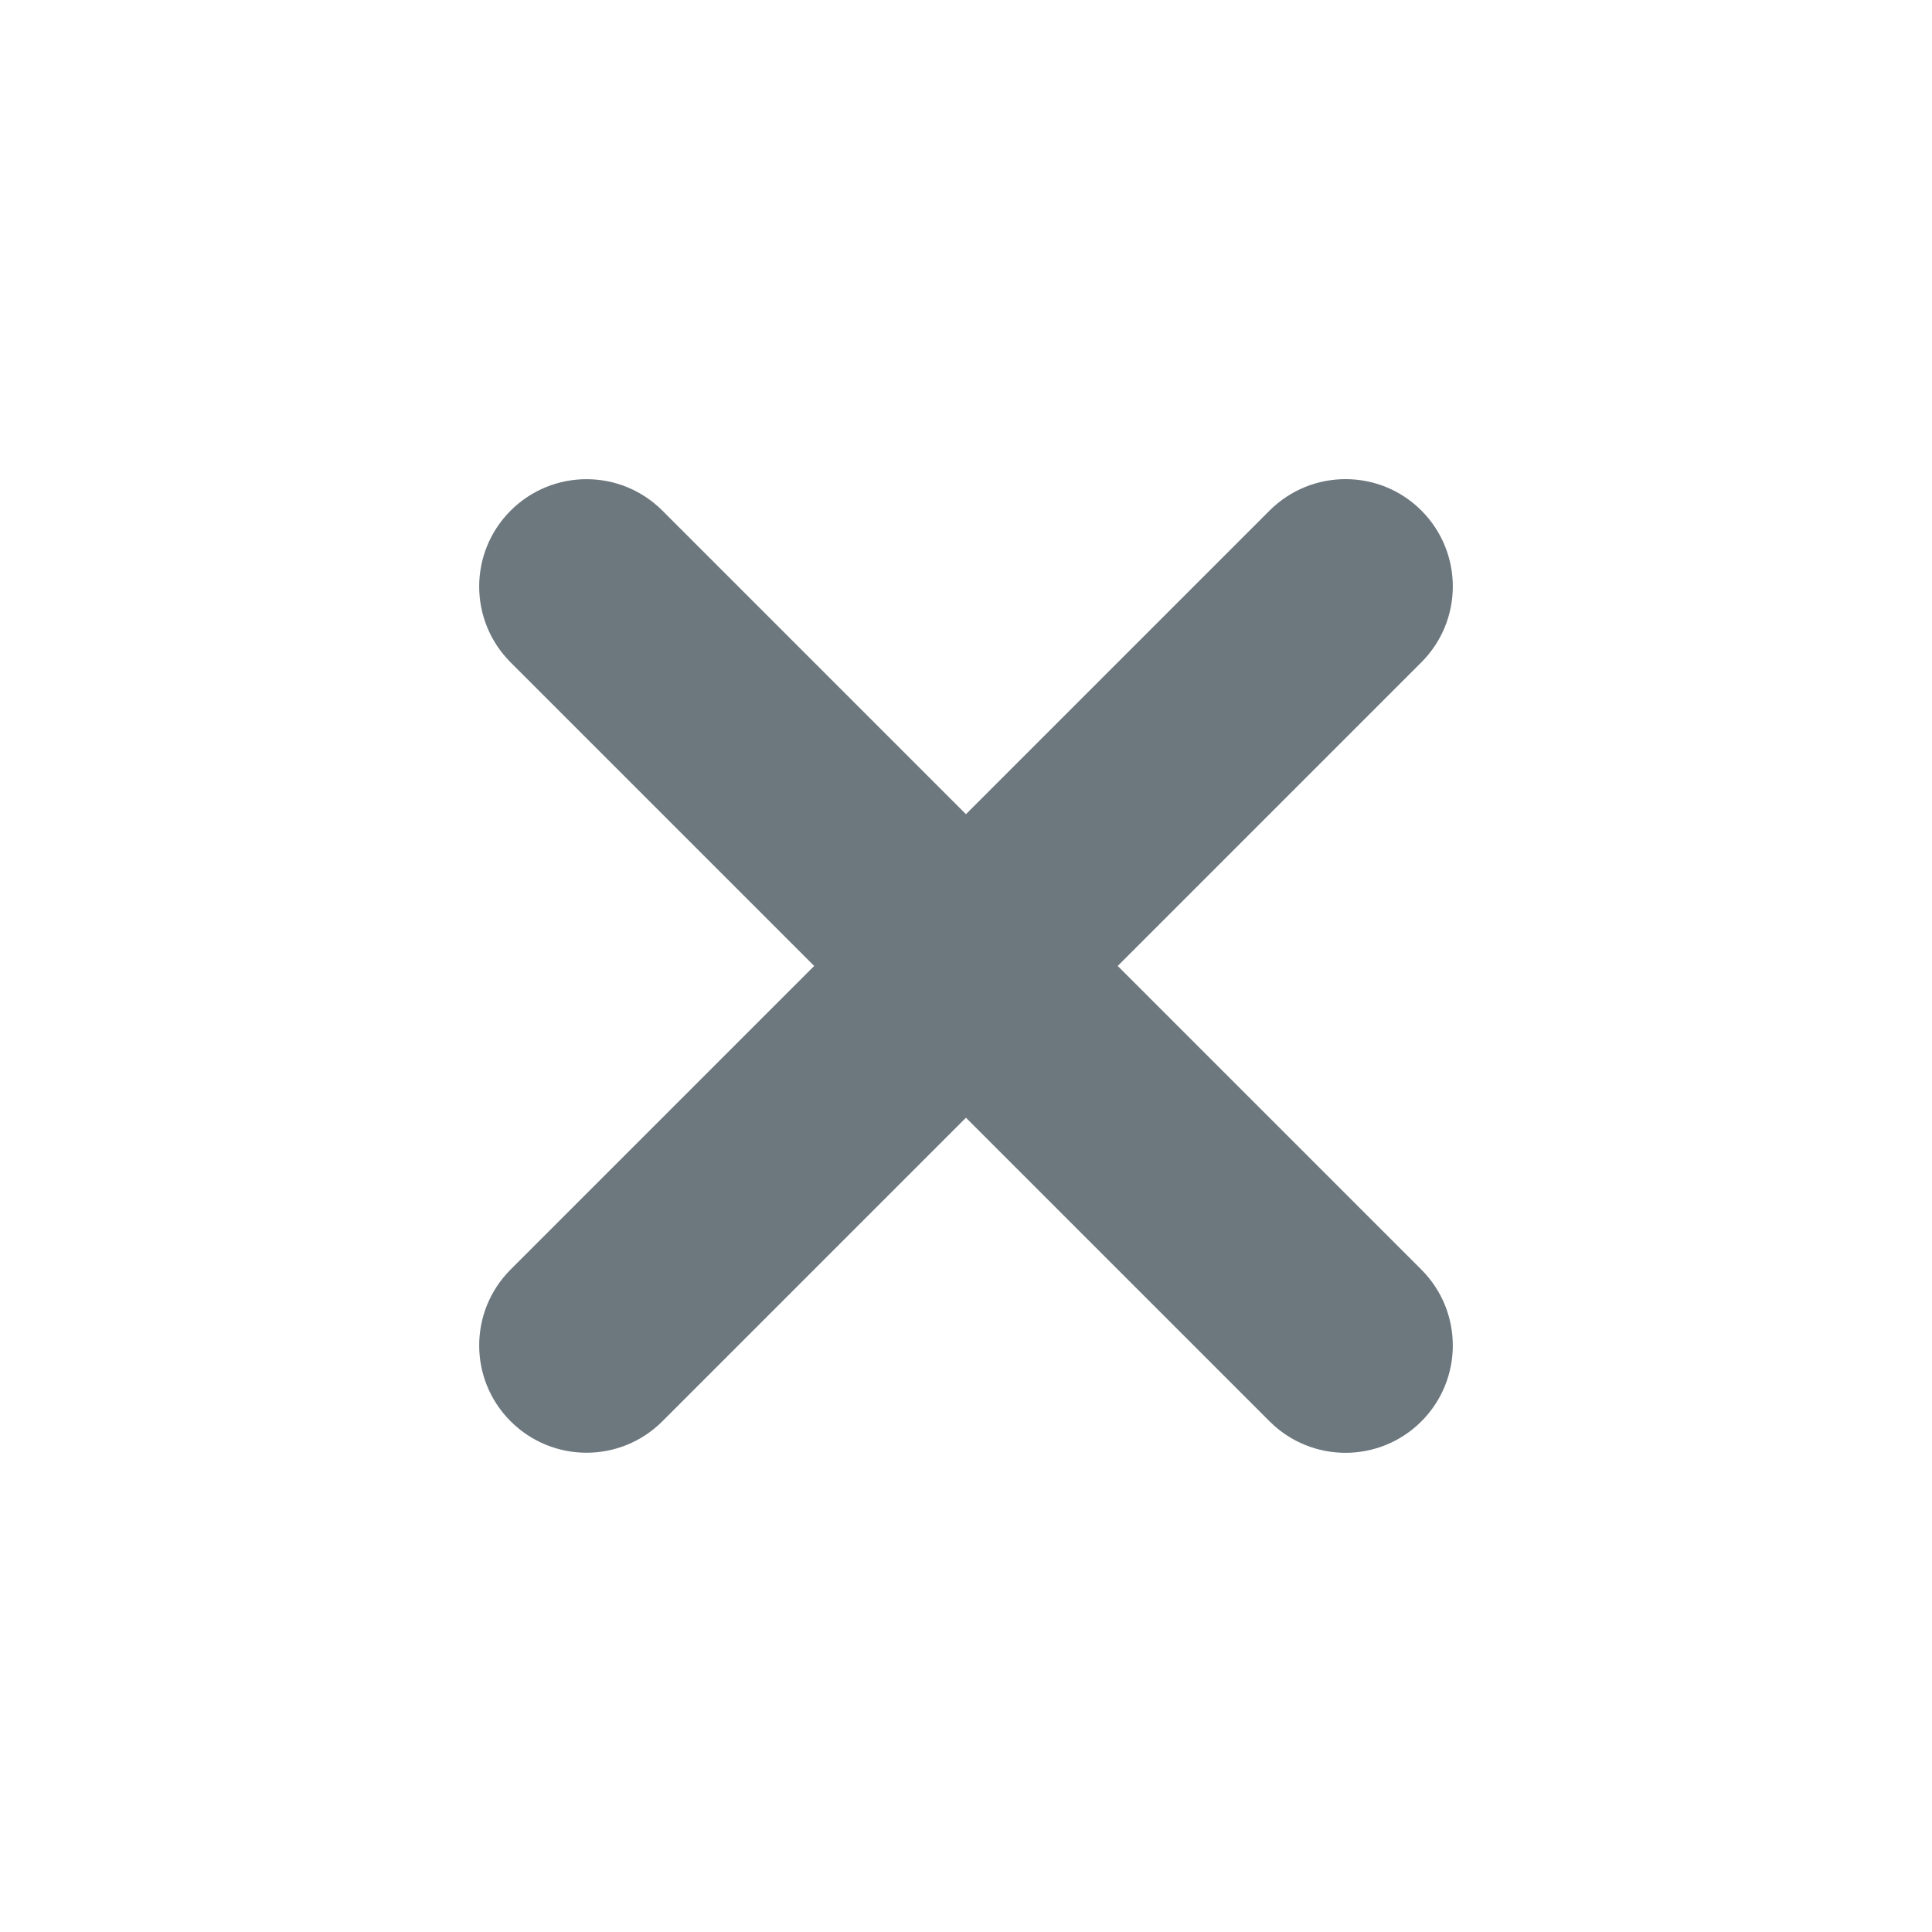 <svg width="20" height="20" viewBox="0 0 20 20" fill="none" xmlns="http://www.w3.org/2000/svg">
<path d="M14.713 13.142L6.857 5.286C6.423 4.852 5.72 4.852 5.286 5.286C4.852 5.72 4.852 6.423 5.286 6.857L13.142 14.713C13.576 15.148 14.28 15.148 14.714 14.714C15.148 14.28 15.148 13.576 14.713 13.142Z" fill="#6D777E"/>
<path d="M13.142 5.286L5.286 13.142C4.852 13.576 4.852 14.28 5.286 14.713C5.72 15.147 6.423 15.147 6.857 14.713L14.713 6.857C15.148 6.423 15.148 5.719 14.714 5.285C14.28 4.851 13.576 4.852 13.142 5.286Z" fill="#6D777E"/>
</svg>
